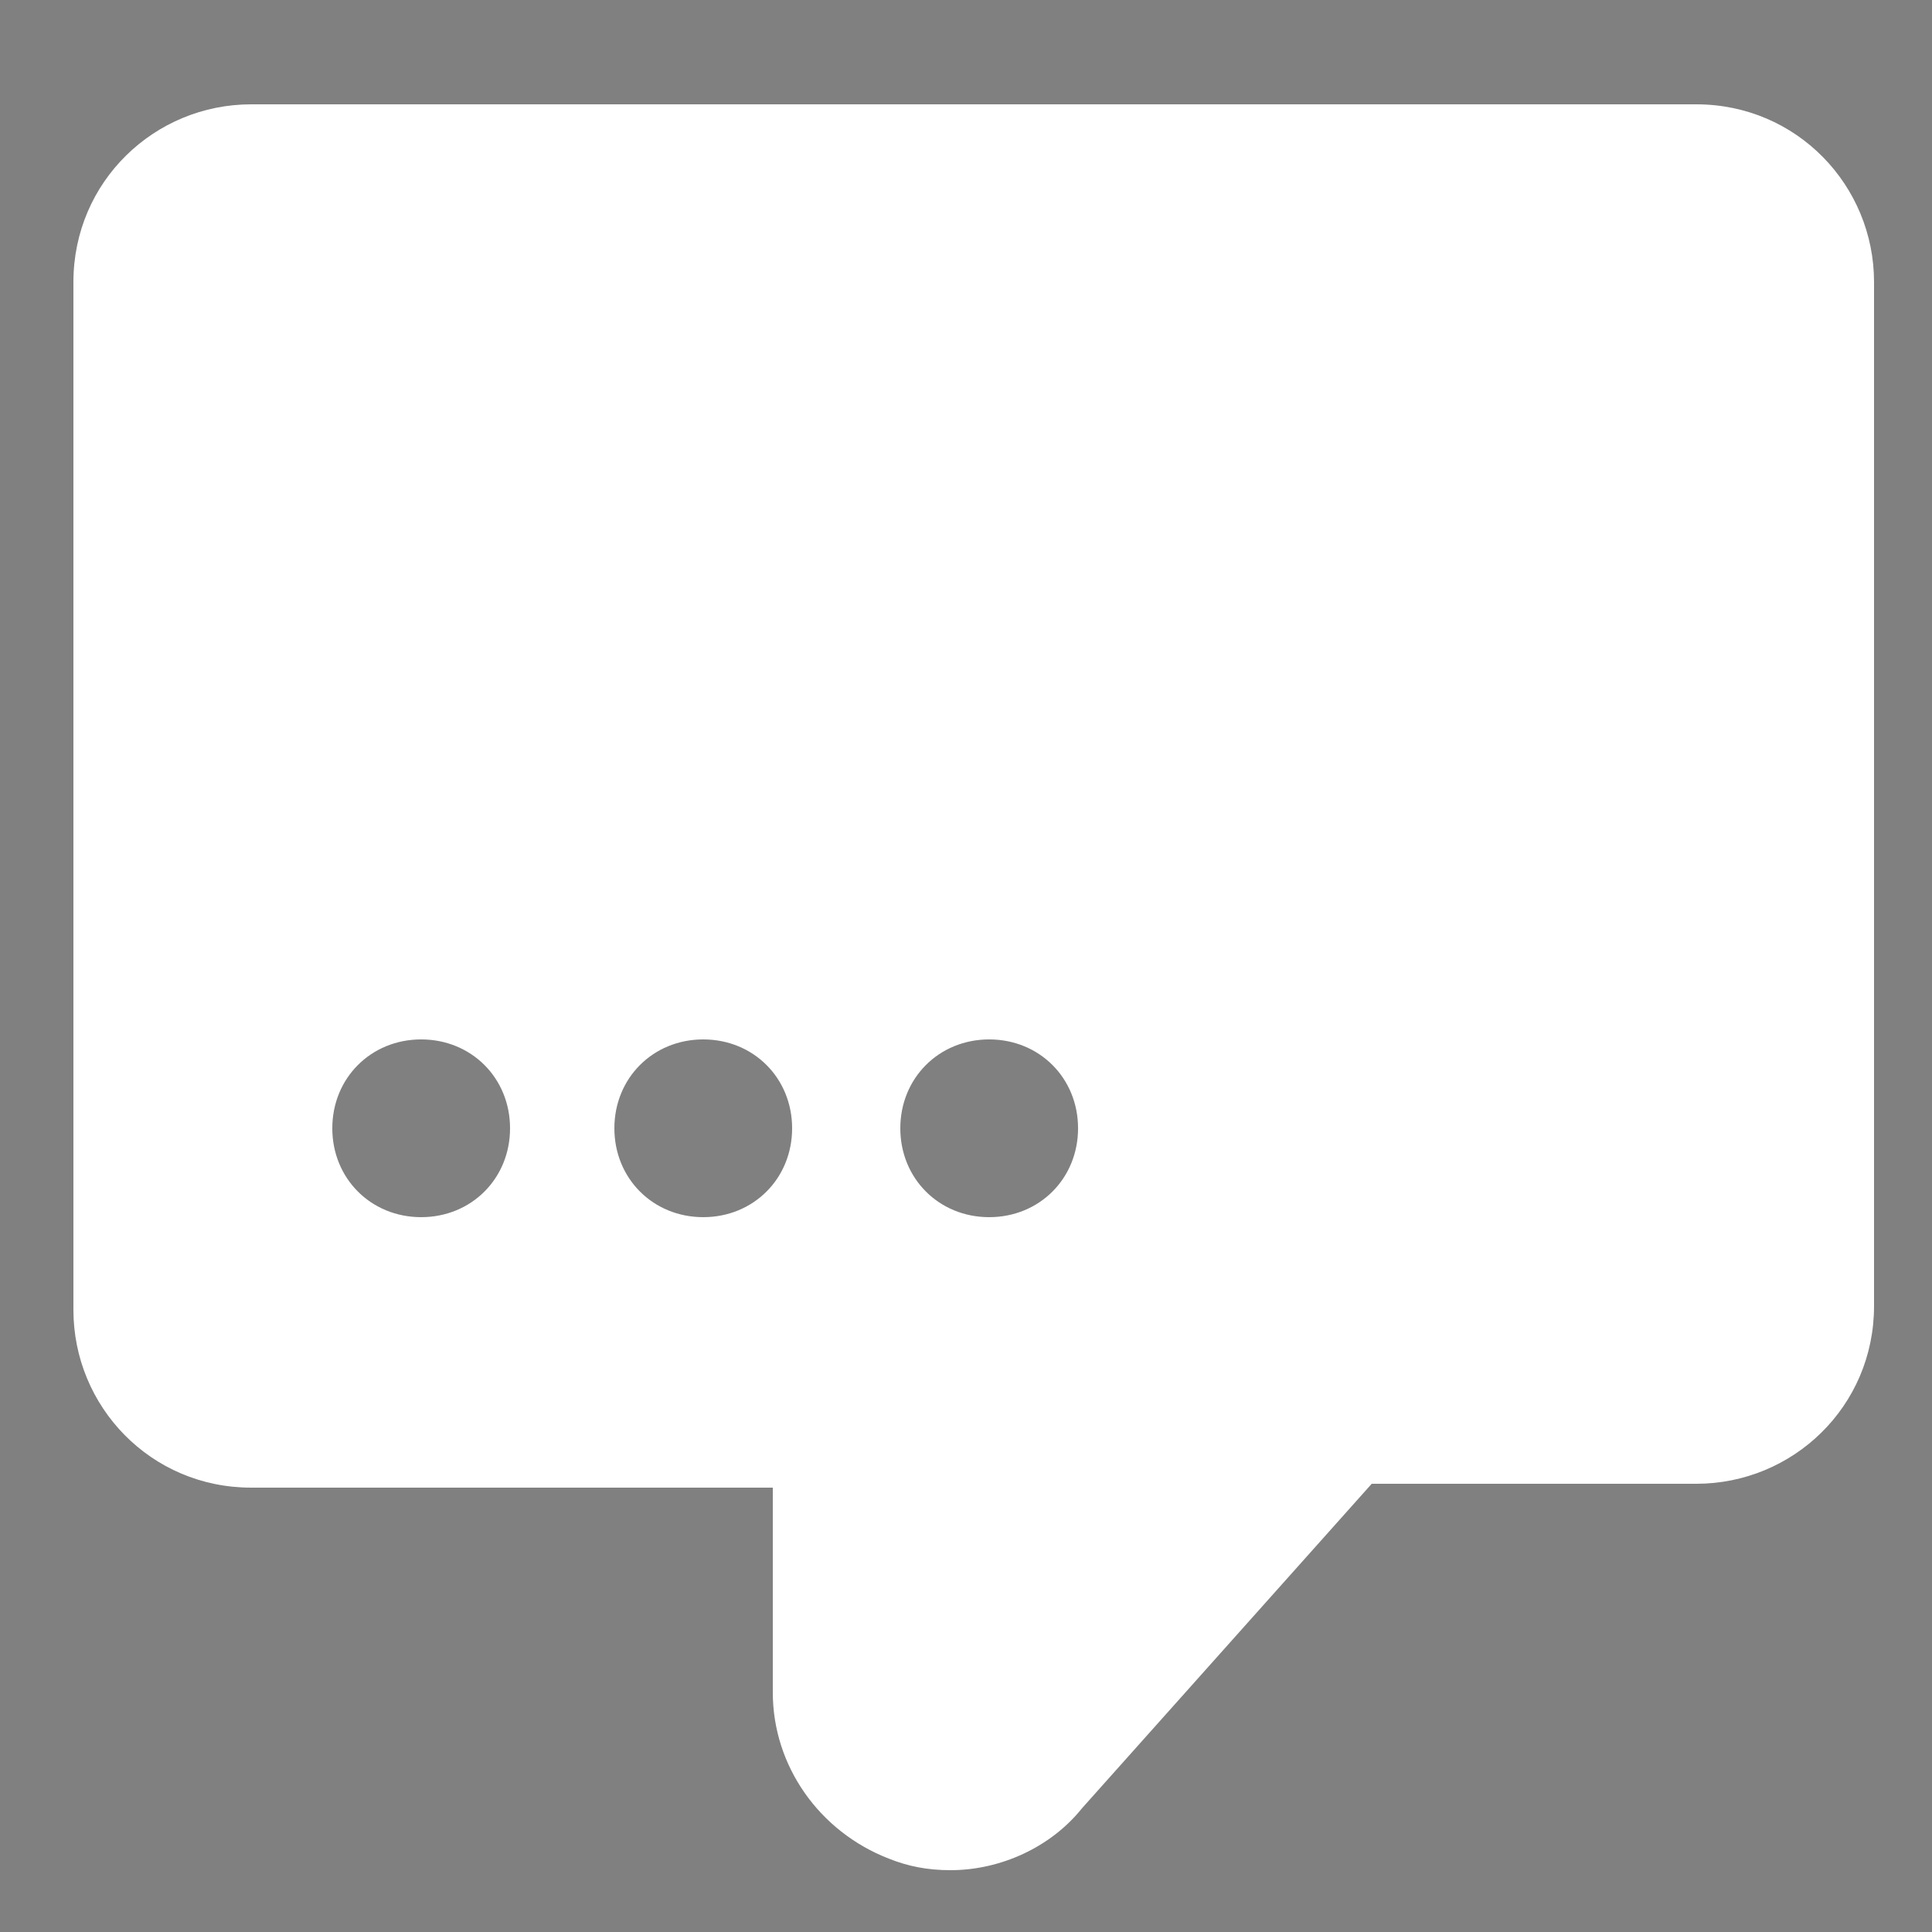 <?xml version="1.0" encoding="utf-8"?>
<!-- Generator: Adobe Illustrator 19.2.1, SVG Export Plug-In . SVG Version: 6.00 Build 0)  -->
<svg version="1.1" id="Layer_1" xmlns="http://www.w3.org/2000/svg" xmlns:xlink="http://www.w3.org/1999/xlink" x="0px" y="0px"
	 viewBox="0 0 50 50" style="enable-background:new 0 0 50 50;" xml:space="preserve">
<rect x="0" y="0" width="50" height="50" fill="#808080" stroke="none"/>
<style type="text/css">
	.st0{fill:#FFFFFF;}
	.st1{stroke:#000000;stroke-width:8.259;stroke-linecap:round;stroke-linejoin:round;stroke-miterlimit:10;}
</style>
<path class="st0" d="M24.6,48.4c-0.6,0-1.1-0.1-1.6-0.3c-1.8-0.7-3-2.4-3-4.3v-5.3H6.5c-2.6,0-4.6-2.1-4.6-4.6V7.3
	c0-2.6,2.1-4.6,4.6-4.6h37.4c2.6,0,4.6,2.1,4.6,4.6v26.5c0,2.6-2.1,4.6-4.6,4.6h-8.4L28,46.8C27.2,47.8,25.9,48.4,24.6,48.4z
	 M13.2,29.2c0-1.3-1-2.3-2.3-2.3s-2.3,1-2.3,2.3s1,2.3,2.3,2.3S13.2,30.5,13.2,29.2z M20.5,29.2c0-1.3-1-2.3-2.3-2.3s-2.3,1-2.3,2.3
	s1,2.3,2.3,2.3S20.5,30.5,20.5,29.2z M27.9,29.2c0-1.3-1-2.3-2.3-2.3s-2.3,1-2.3,2.3s1,2.3,2.3,2.3S27.9,30.5,27.9,29.2z"/>
<path class="st1" d="M-13.5,16.8"/>
</svg>
